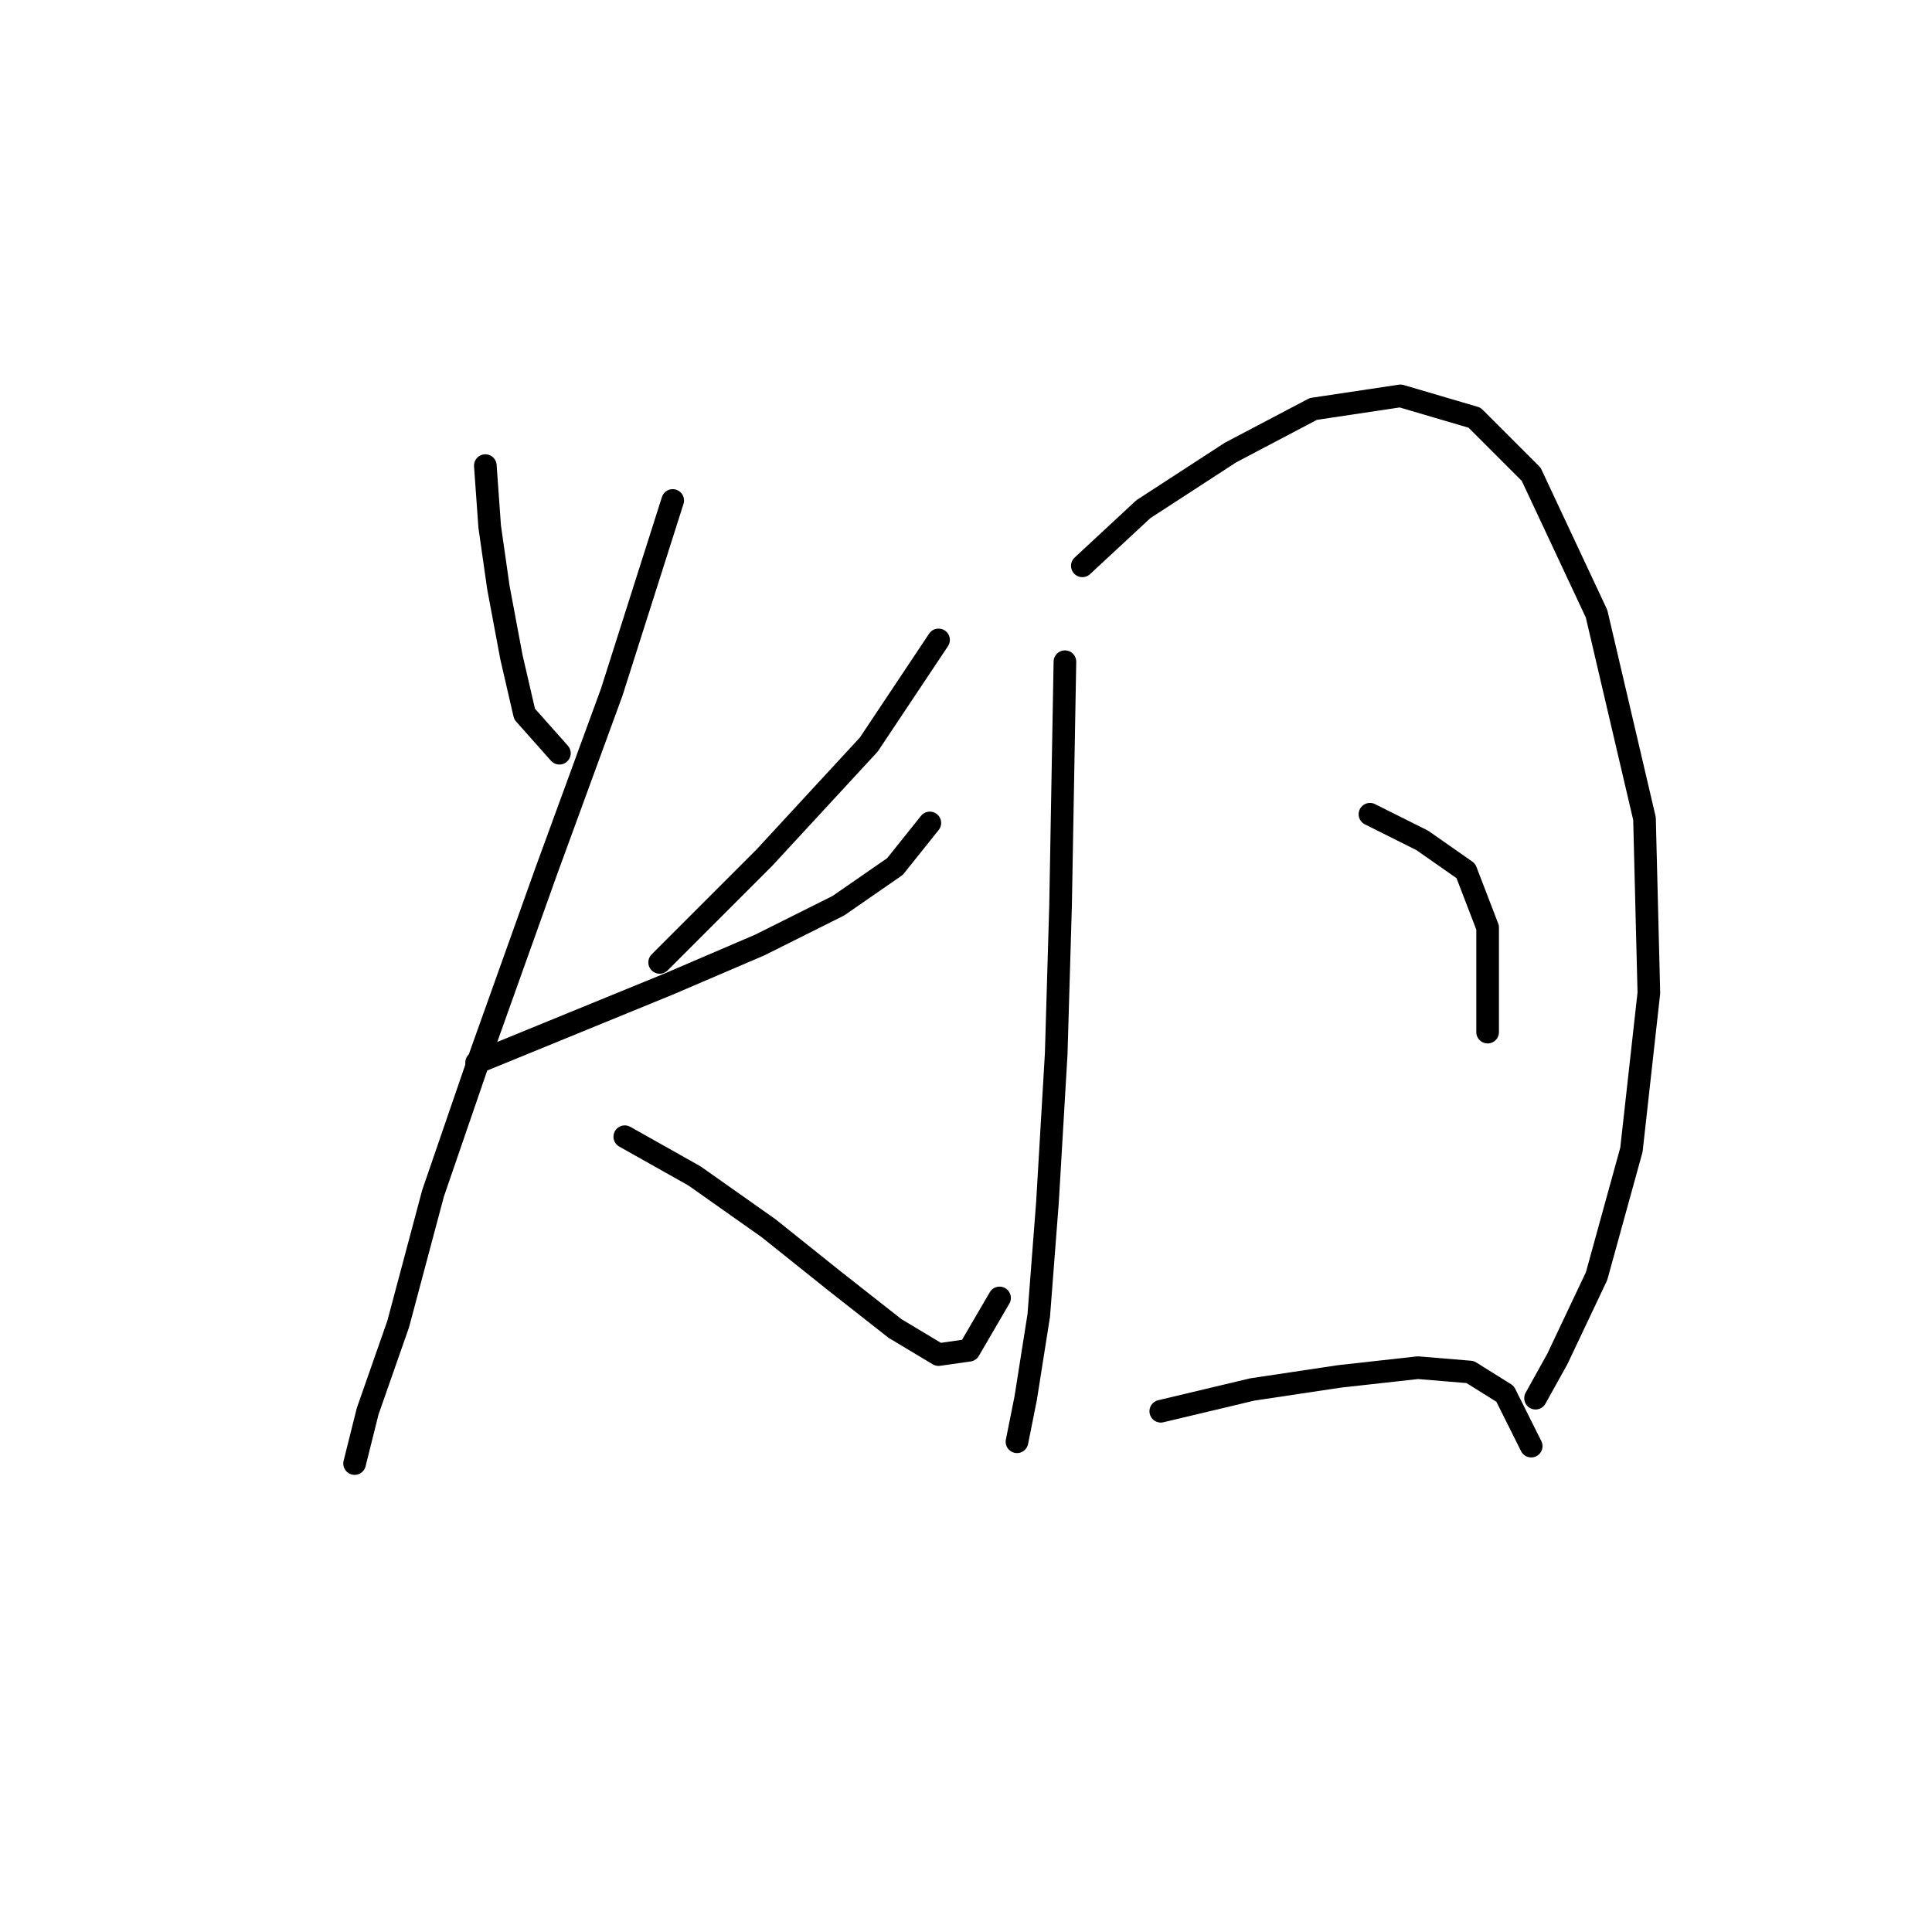 <?xml version="1.0" standalone="no"?>
    <svg width="256" height="256" xmlns="http://www.w3.org/2000/svg" version="1.1">
    <polyline stroke="black" stroke-width="3" stroke-linecap="round" fill="transparent" stroke-linejoin="round" points="64.309 61.696 64.886 69.78 66.041 77.864 67.773 87.103 69.506 94.609 74.125 99.806 74.125 99.806 " />
        <polyline stroke="black" stroke-width="3" stroke-linecap="round" fill="transparent" stroke-linejoin="round" points="124.362 84.793 115.123 98.652 101.264 113.665 87.406 127.523 87.406 127.523 " />
        <polyline stroke="black" stroke-width="3" stroke-linecap="round" fill="transparent" stroke-linejoin="round" points="63.154 140.804 75.857 135.607 88.561 130.41 100.687 125.213 111.081 120.016 118.587 114.82 123.207 109.045 123.207 109.045 " />
        <polyline stroke="black" stroke-width="3" stroke-linecap="round" fill="transparent" stroke-linejoin="round" points="89.138 66.315 81.054 91.722 72.393 115.397 63.731 139.649 57.38 158.127 52.76 175.45 48.718 186.998 46.986 193.927 46.986 193.927 " />
        <polyline stroke="black" stroke-width="3" stroke-linecap="round" fill="transparent" stroke-linejoin="round" points="82.787 150.62 92.025 155.817 101.842 162.746 110.503 169.675 118.587 176.027 124.362 179.492 128.404 178.914 132.446 171.985 132.446 171.985 " />
        <polyline stroke="black" stroke-width="3" stroke-linecap="round" fill="transparent" stroke-linejoin="round" points="141.107 87.68 140.53 120.016 139.952 139.649 138.797 159.282 137.642 174.295 135.91 185.266 134.755 191.04 134.755 191.04 " />
        <polyline stroke="black" stroke-width="3" stroke-linecap="round" fill="transparent" stroke-linejoin="round" points="143.417 74.977 151.501 67.47 163.049 59.964 174.021 54.189 185.569 52.457 195.385 55.344 202.892 62.851 211.553 81.329 217.905 108.468 218.483 131.565 216.173 152.352 211.553 169.098 206.357 180.069 203.469 185.266 203.469 185.266 " />
        <polyline stroke="black" stroke-width="3" stroke-linecap="round" fill="transparent" stroke-linejoin="round" points="181.527 107.89 188.456 111.355 194.231 115.397 197.118 122.904 197.118 136.762 197.118 136.762 " />
        <polyline stroke="black" stroke-width="3" stroke-linecap="round" fill="transparent" stroke-linejoin="round" points="153.81 186.998 165.937 184.111 177.485 182.379 187.879 181.224 194.808 181.801 199.427 184.689 202.892 191.618 202.892 191.618 " />
        </svg>